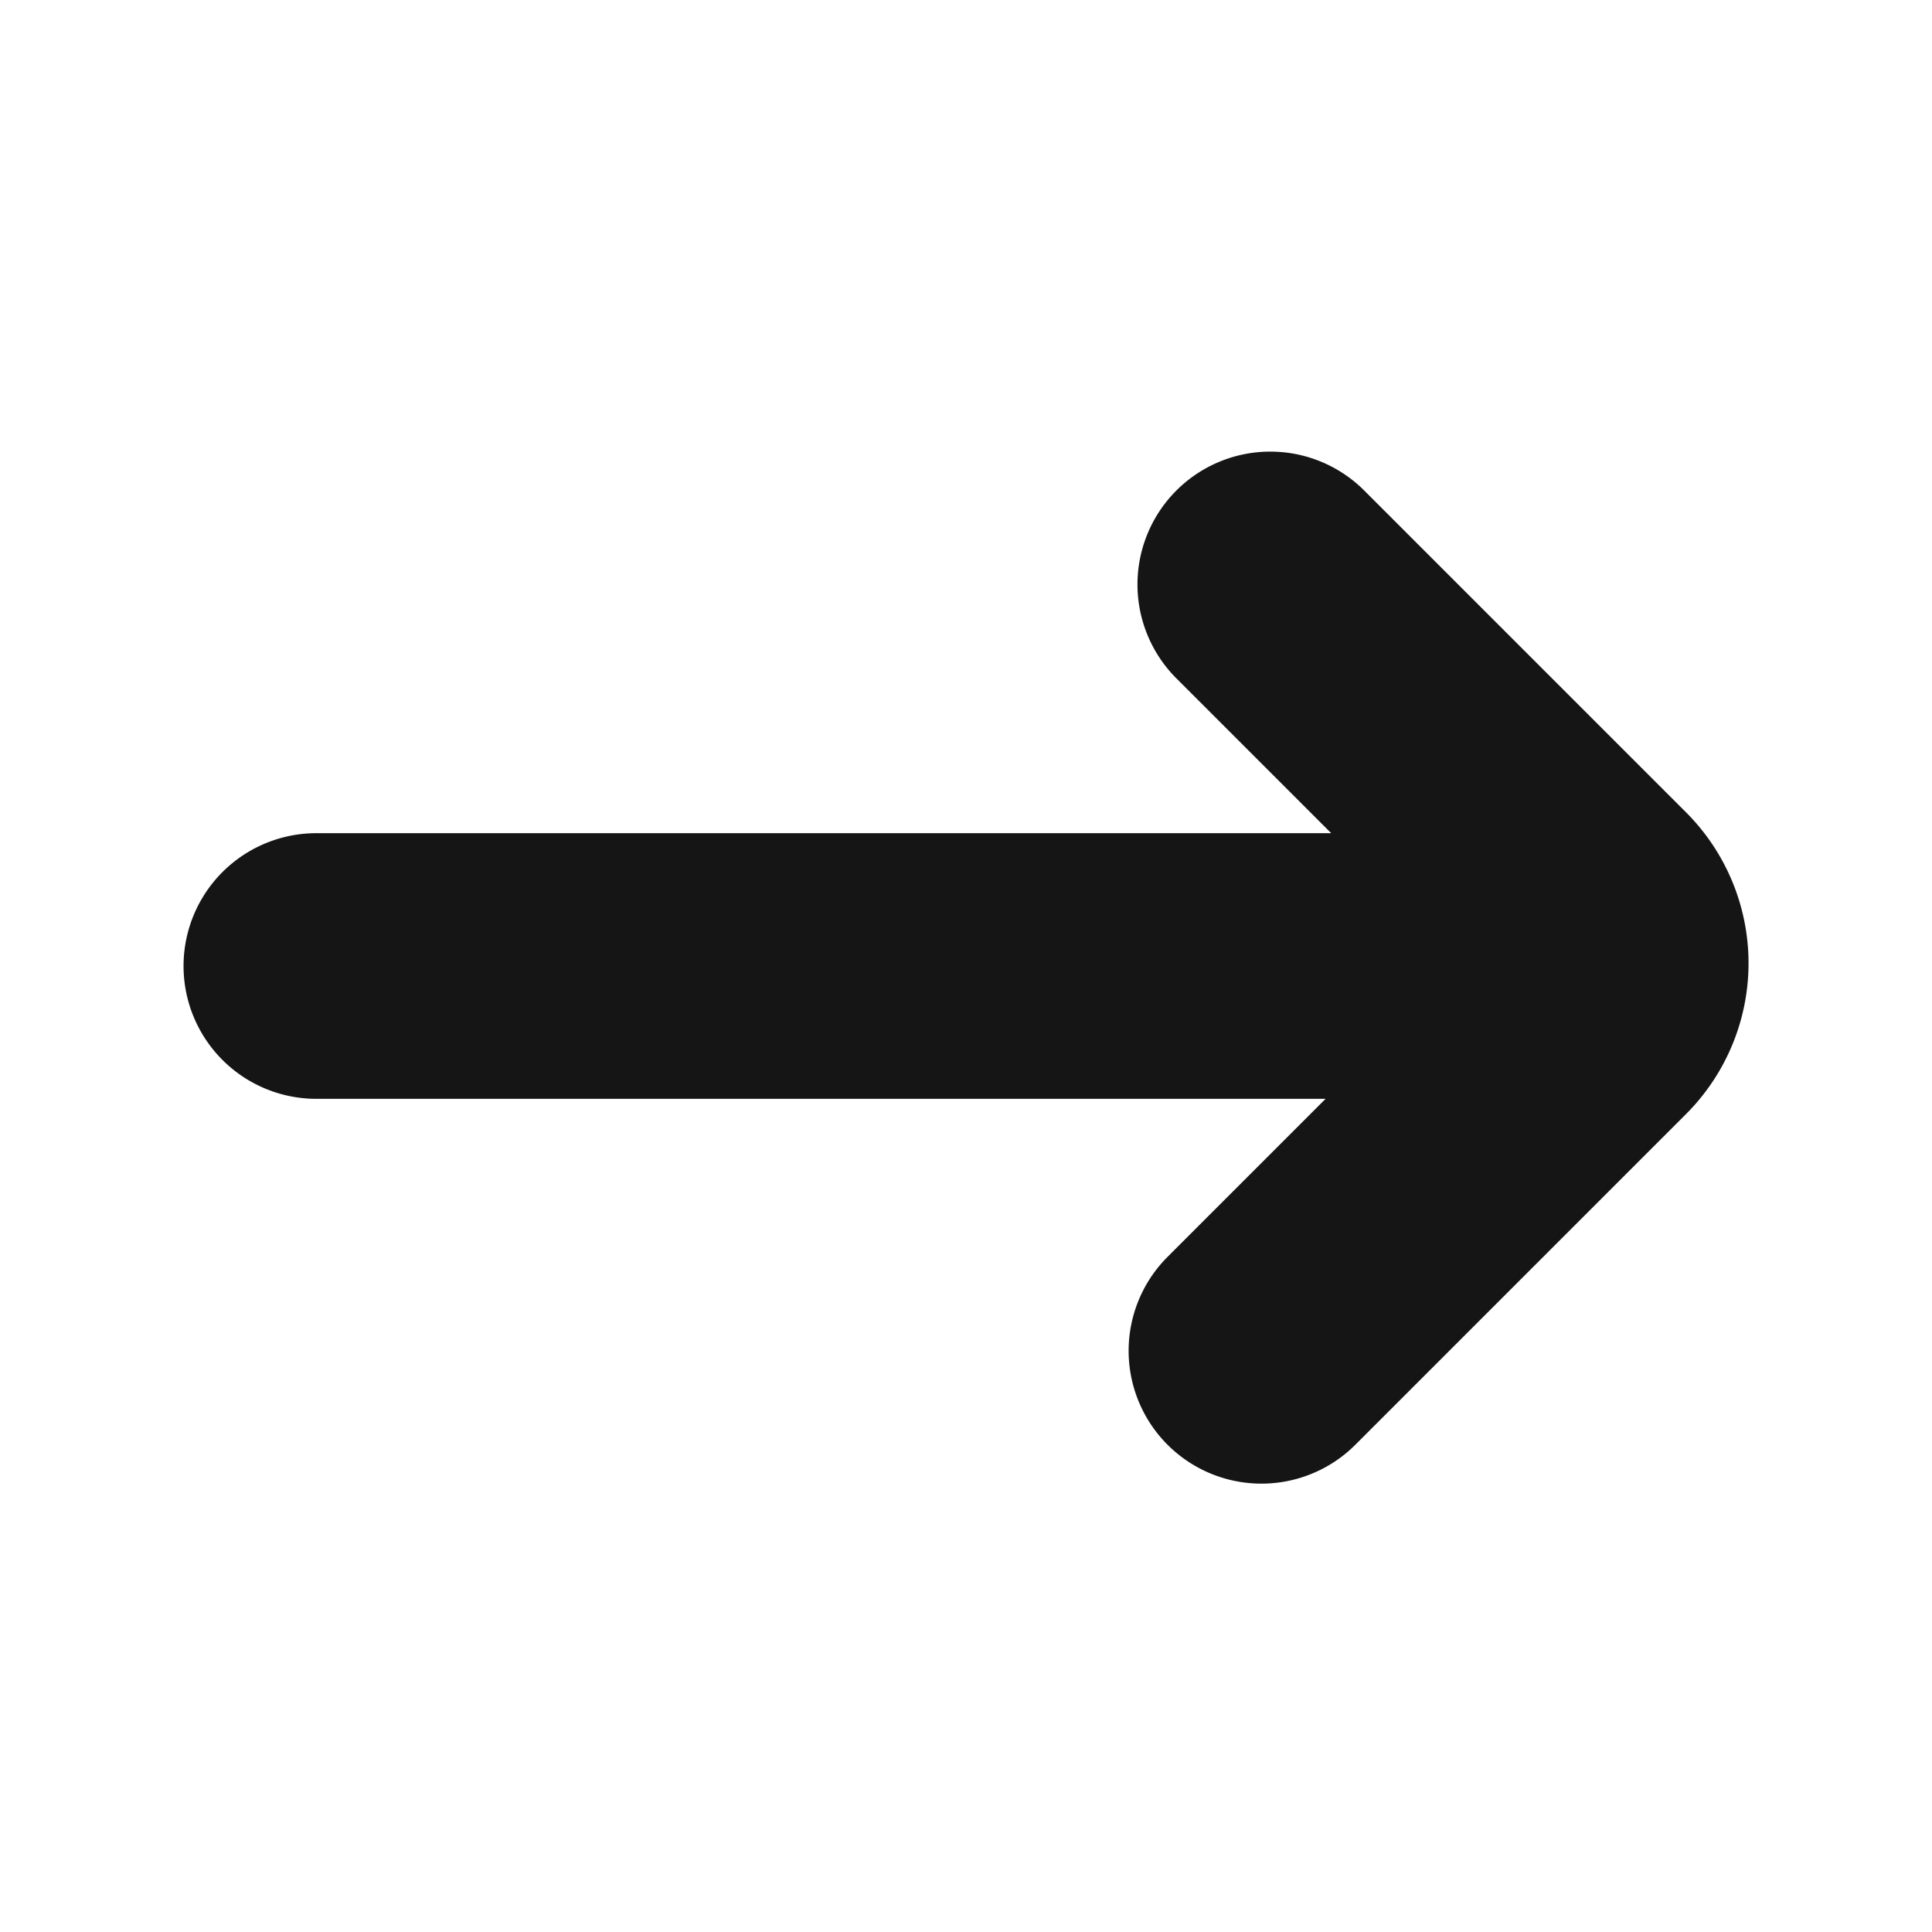 <svg xmlns="http://www.w3.org/2000/svg" width="40" height="40" fill="none" viewBox="0 0 40 40">
  <path stroke="#151515" stroke-linecap="round" stroke-linejoin="bevel" stroke-width="5.5" d="M6.55 20h26.167M26.117 27.967l6.85-6.85a1.667 1.667 0 000-2.35L26.3 12.1"/>
</svg>
